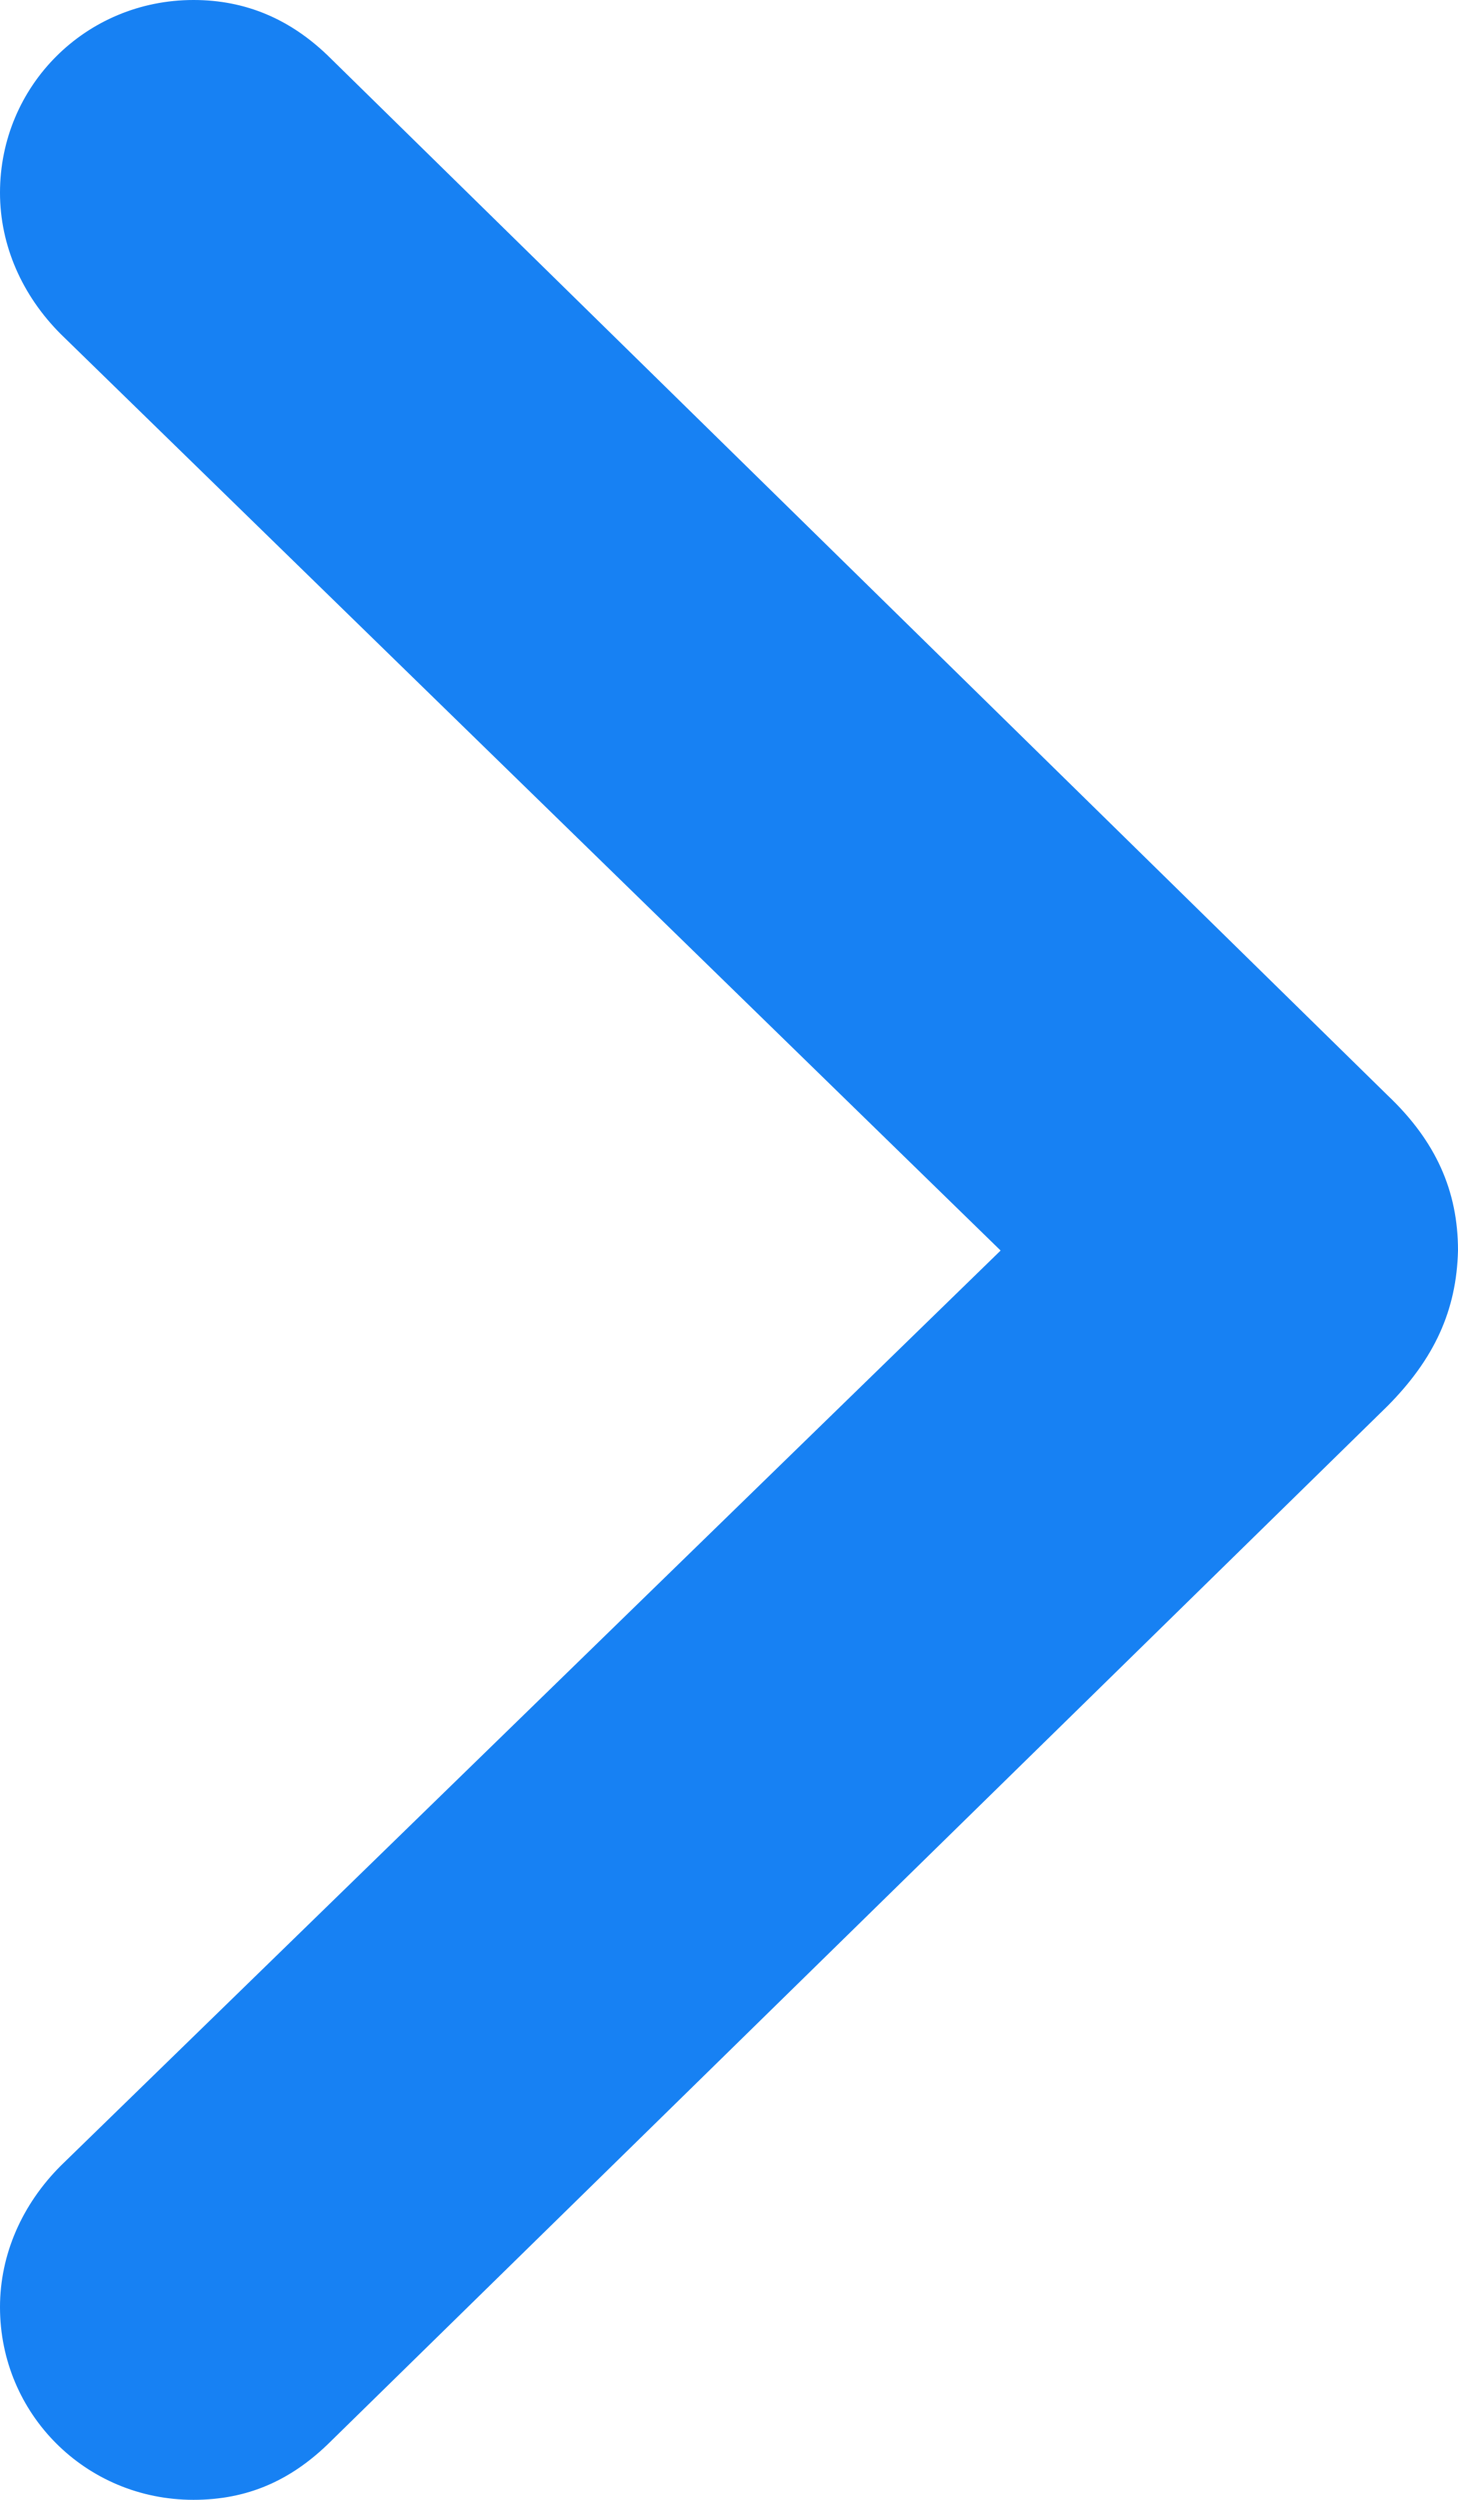 <svg width="7" height="12" viewBox="0 0 7 12" fill="none" xmlns="http://www.w3.org/2000/svg">
<path d="M0.929 12C1.188 12 1.393 11.907 1.573 11.734L6.662 6.749C6.887 6.522 6.993 6.29 7 6.003C7 5.717 6.894 5.478 6.662 5.258L1.573 0.266C1.393 0.093 1.181 0 0.929 0C0.411 0 0 0.413 0 0.925C0 1.178 0.106 1.418 0.292 1.604L4.804 6.003L0.292 10.396C0.106 10.582 0 10.822 0 11.075C0 11.587 0.411 12 0.929 12Z" fill="#1781F3"/>
</svg>
